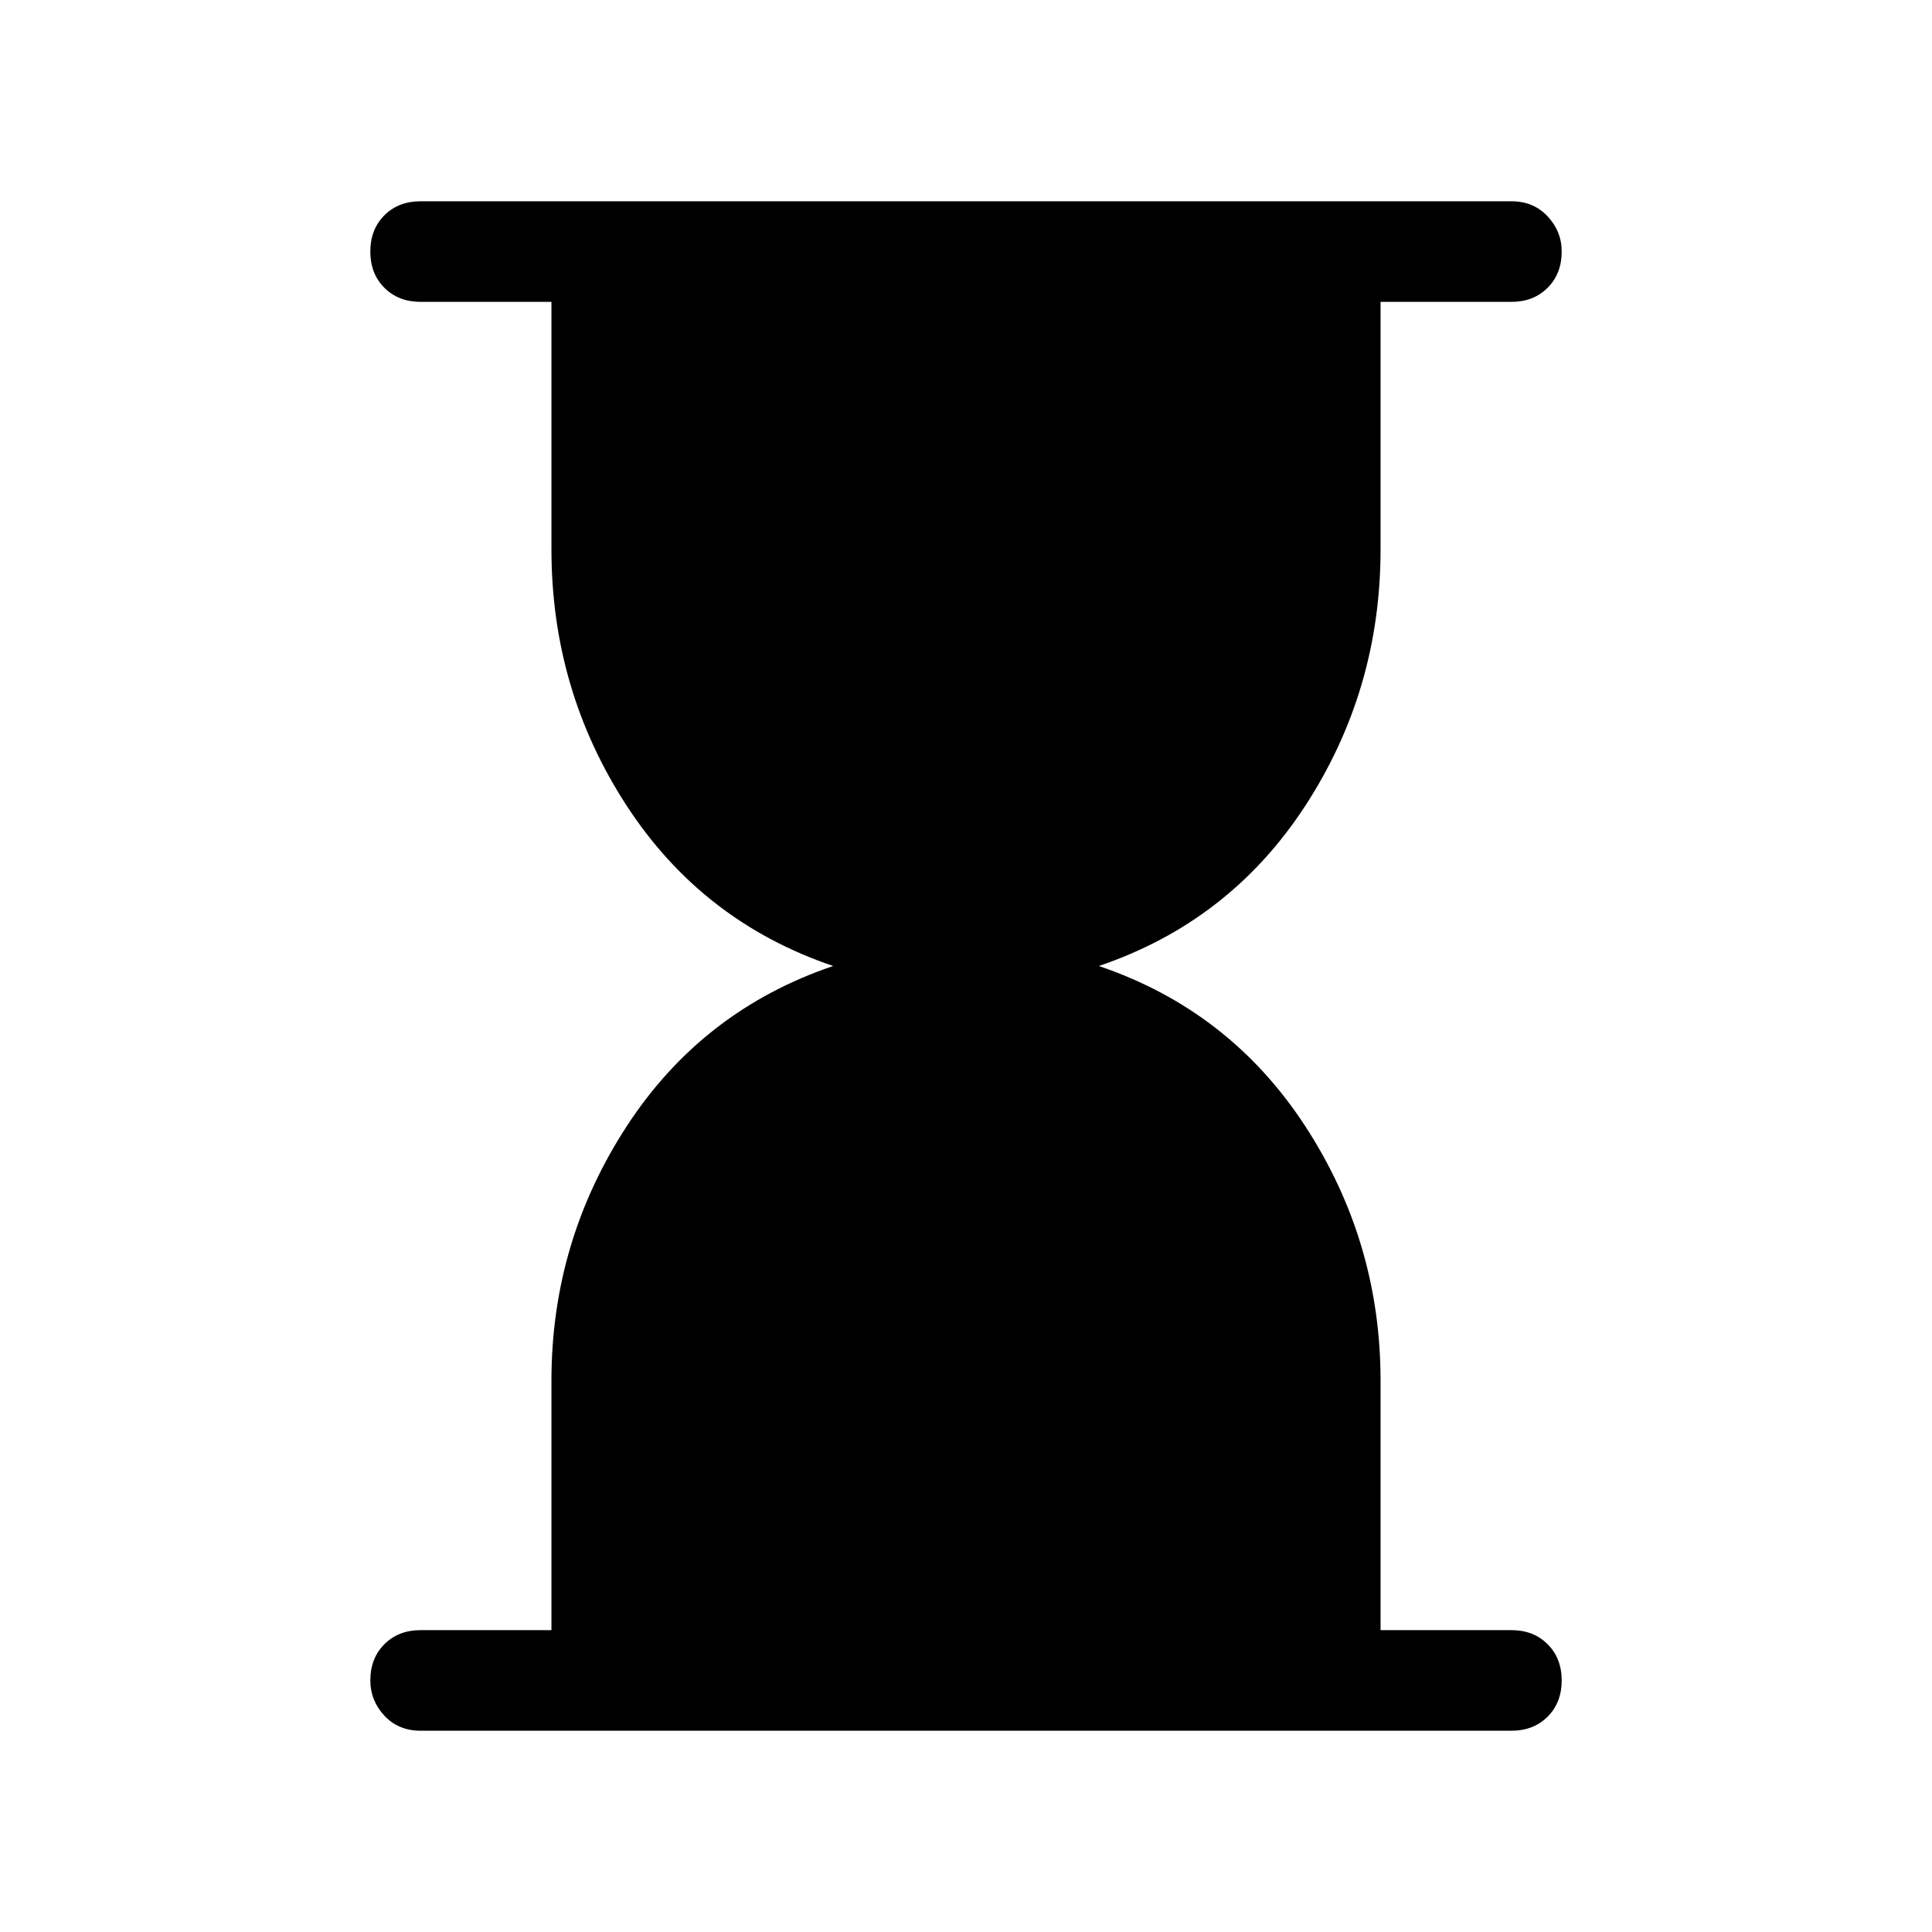 <svg xmlns="http://www.w3.org/2000/svg" height="40" width="40"><path d="M8.708 35.833Q8.25 35.833 7.958 35.521Q7.667 35.208 7.667 34.792Q7.667 34.333 7.958 34.042Q8.25 33.75 8.708 33.75H11.417V28.583Q11.417 25.708 12.979 23.312Q14.542 20.917 17.25 20Q14.542 19.083 12.979 16.688Q11.417 14.292 11.417 11.375V6.25H8.708Q8.25 6.25 7.958 5.958Q7.667 5.667 7.667 5.208Q7.667 4.75 7.958 4.458Q8.25 4.167 8.708 4.167H31.292Q31.75 4.167 32.042 4.479Q32.333 4.792 32.333 5.208Q32.333 5.667 32.042 5.958Q31.75 6.25 31.292 6.25H28.583V11.375Q28.583 14.292 27.021 16.688Q25.458 19.083 22.75 20Q25.458 20.917 27.021 23.312Q28.583 25.708 28.583 28.583V33.75H31.292Q31.75 33.75 32.042 34.042Q32.333 34.333 32.333 34.792Q32.333 35.25 32.042 35.542Q31.75 35.833 31.292 35.833Z"/></svg>